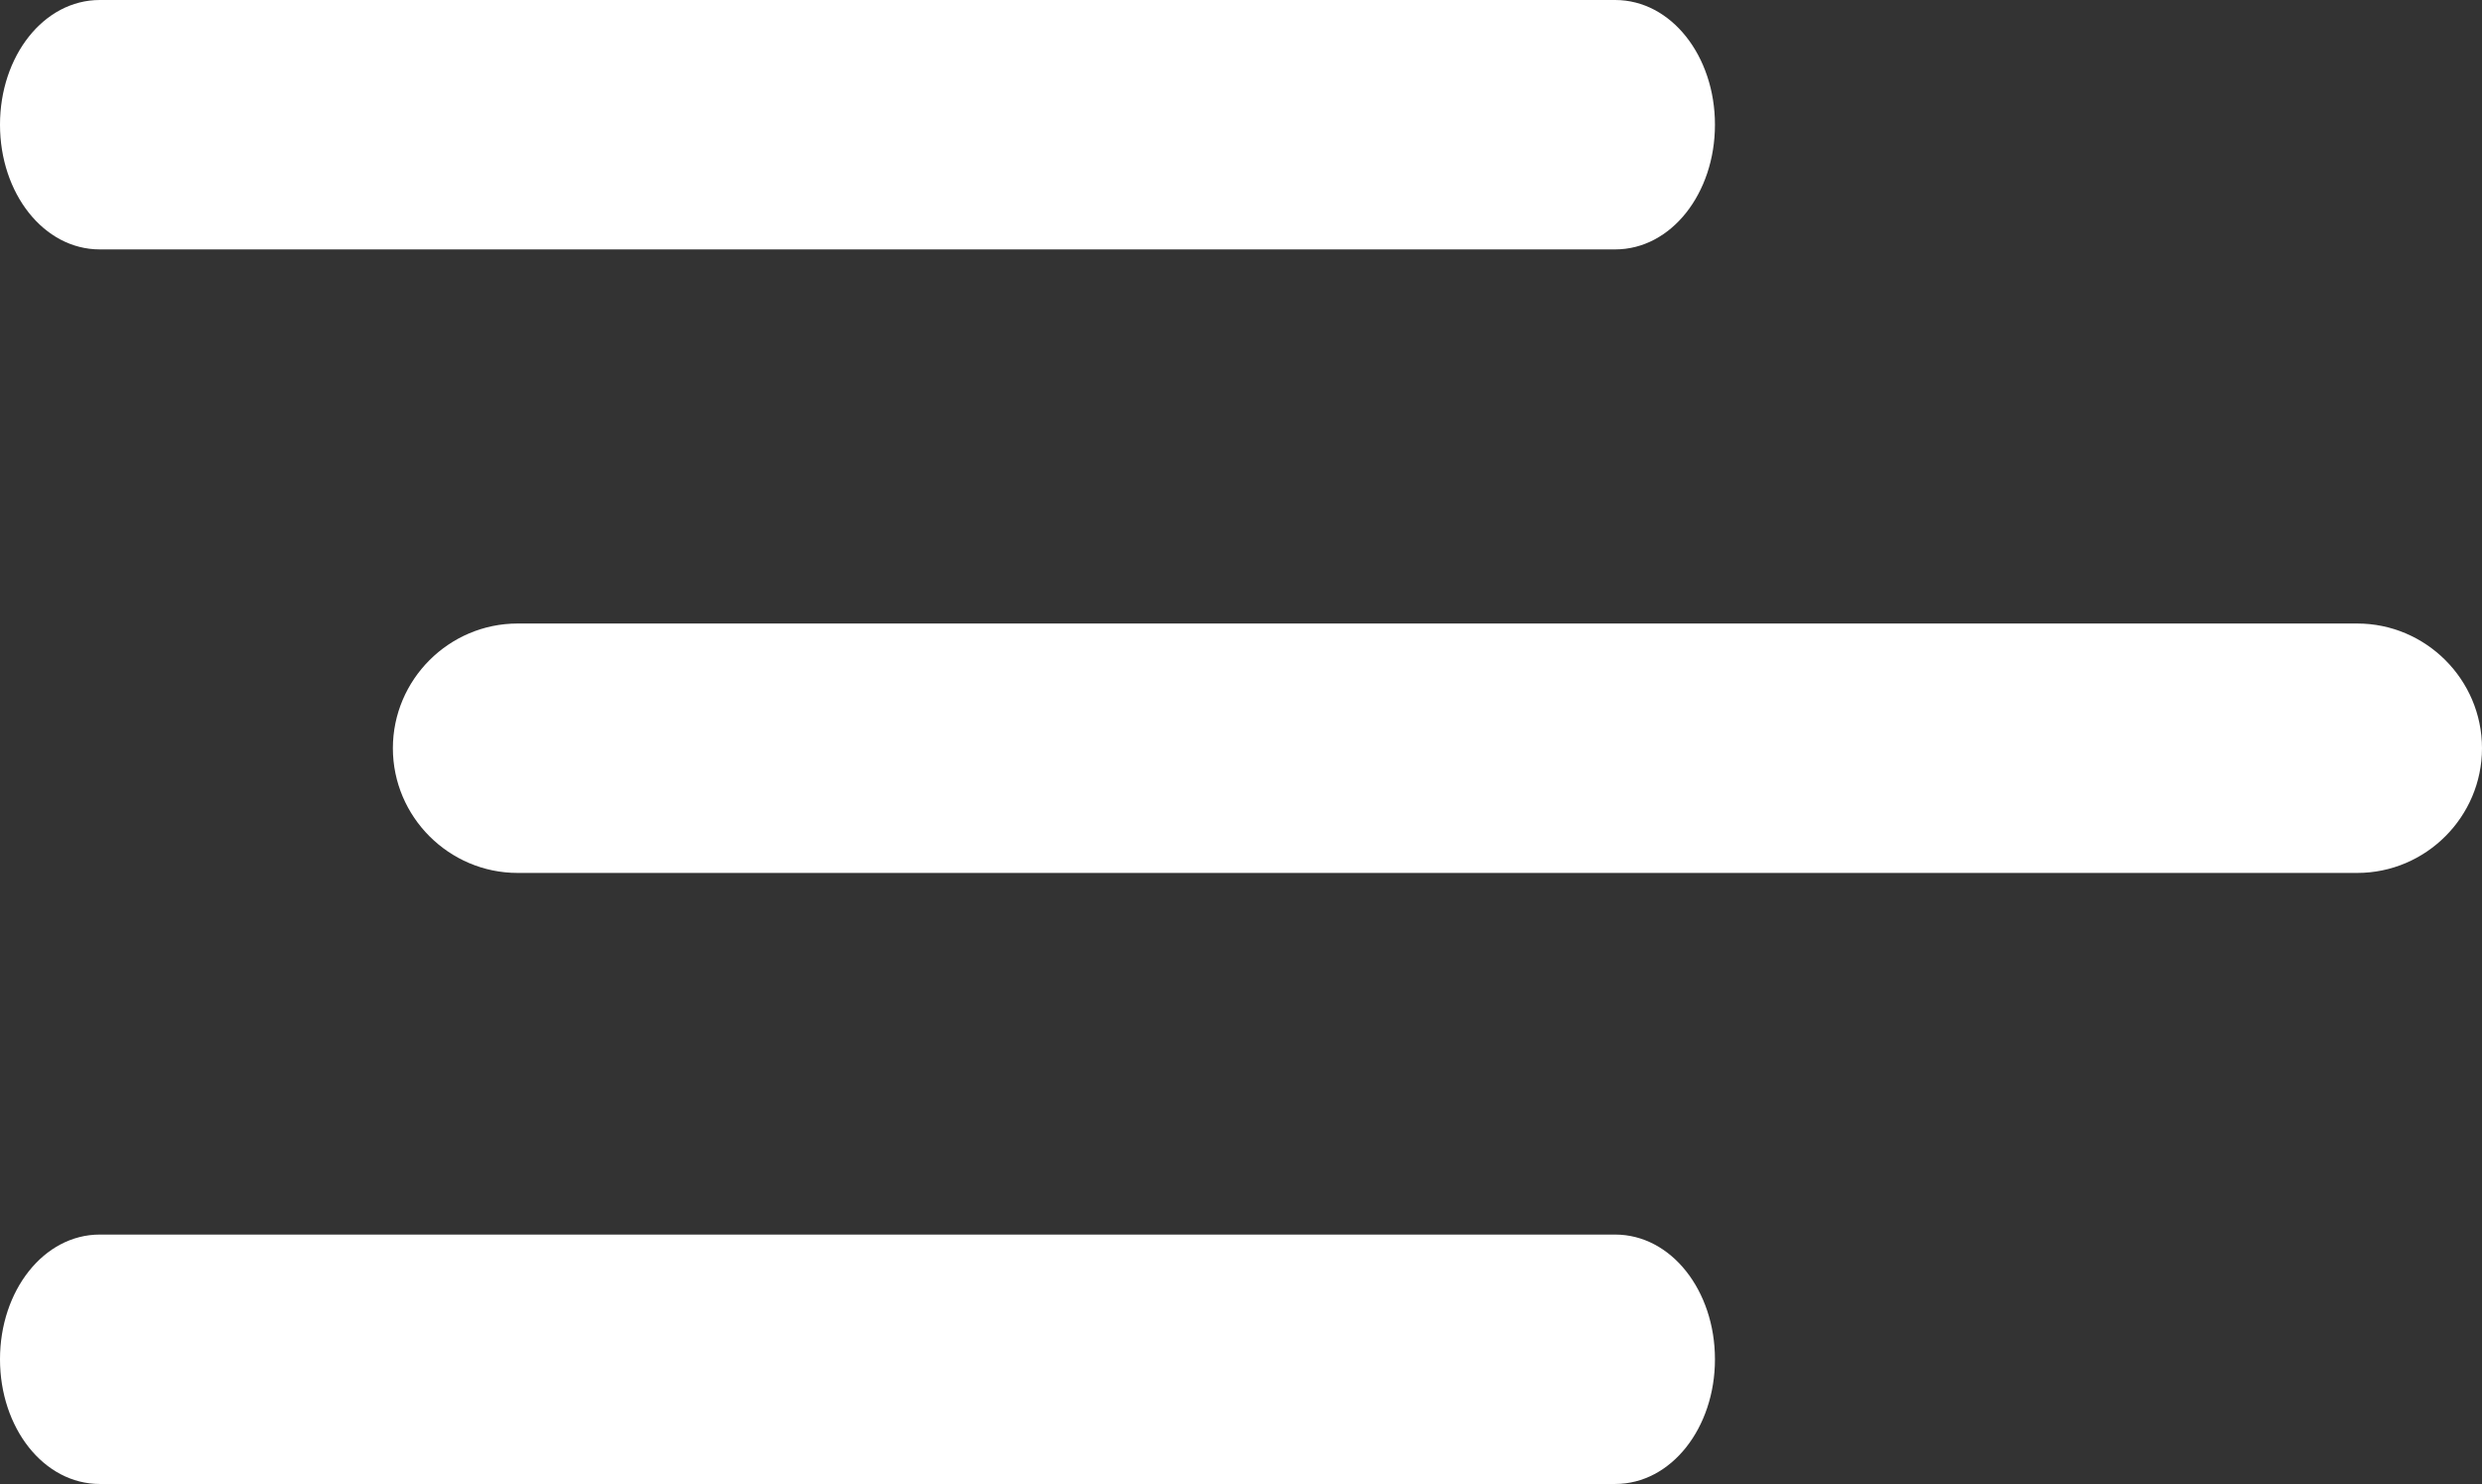<?xml version="1.0" encoding="utf-8"?>
<!-- Generator: Adobe Illustrator 23.0.1, SVG Export Plug-In . SVG Version: 6.00 Build 0)  -->
<svg version="1.1" id="Layer_1" xmlns="http://www.w3.org/2000/svg" xmlns:xlink="http://www.w3.org/1999/xlink" x="0px" y="0px"
	 viewBox="0 0 39.8 23.8" style="enable-background:new 0 0 39.8 23.8;" xml:space="preserve">
<rect x="0" y="0" width="39.8" height="23.8" fill="#333333" stroke="none"/>
<g fill="#fff">
	<path d="M1.6,4h24.3c0.9,0,1.6-0.9,1.6-2s-0.7-2-1.6-2H1.6C0.7,0,0,0.9,0,2S0.7,4,1.6,4z"/>
	<path d="M37.8,10H8.3c-1.1,0-2,0.9-2,2s0.9,2,2,2h29.5c1.1,0,2-0.9,2-2S38.9,10,37.8,10z"/>
	<path d="M25.9,19.8H1.6c-0.9,0-1.6,0.9-1.6,2s0.7,2,1.6,2h24.3c0.9,0,1.6-0.9,1.6-2S26.8,19.8,25.9,19.8z"/>
</g>
</svg>
